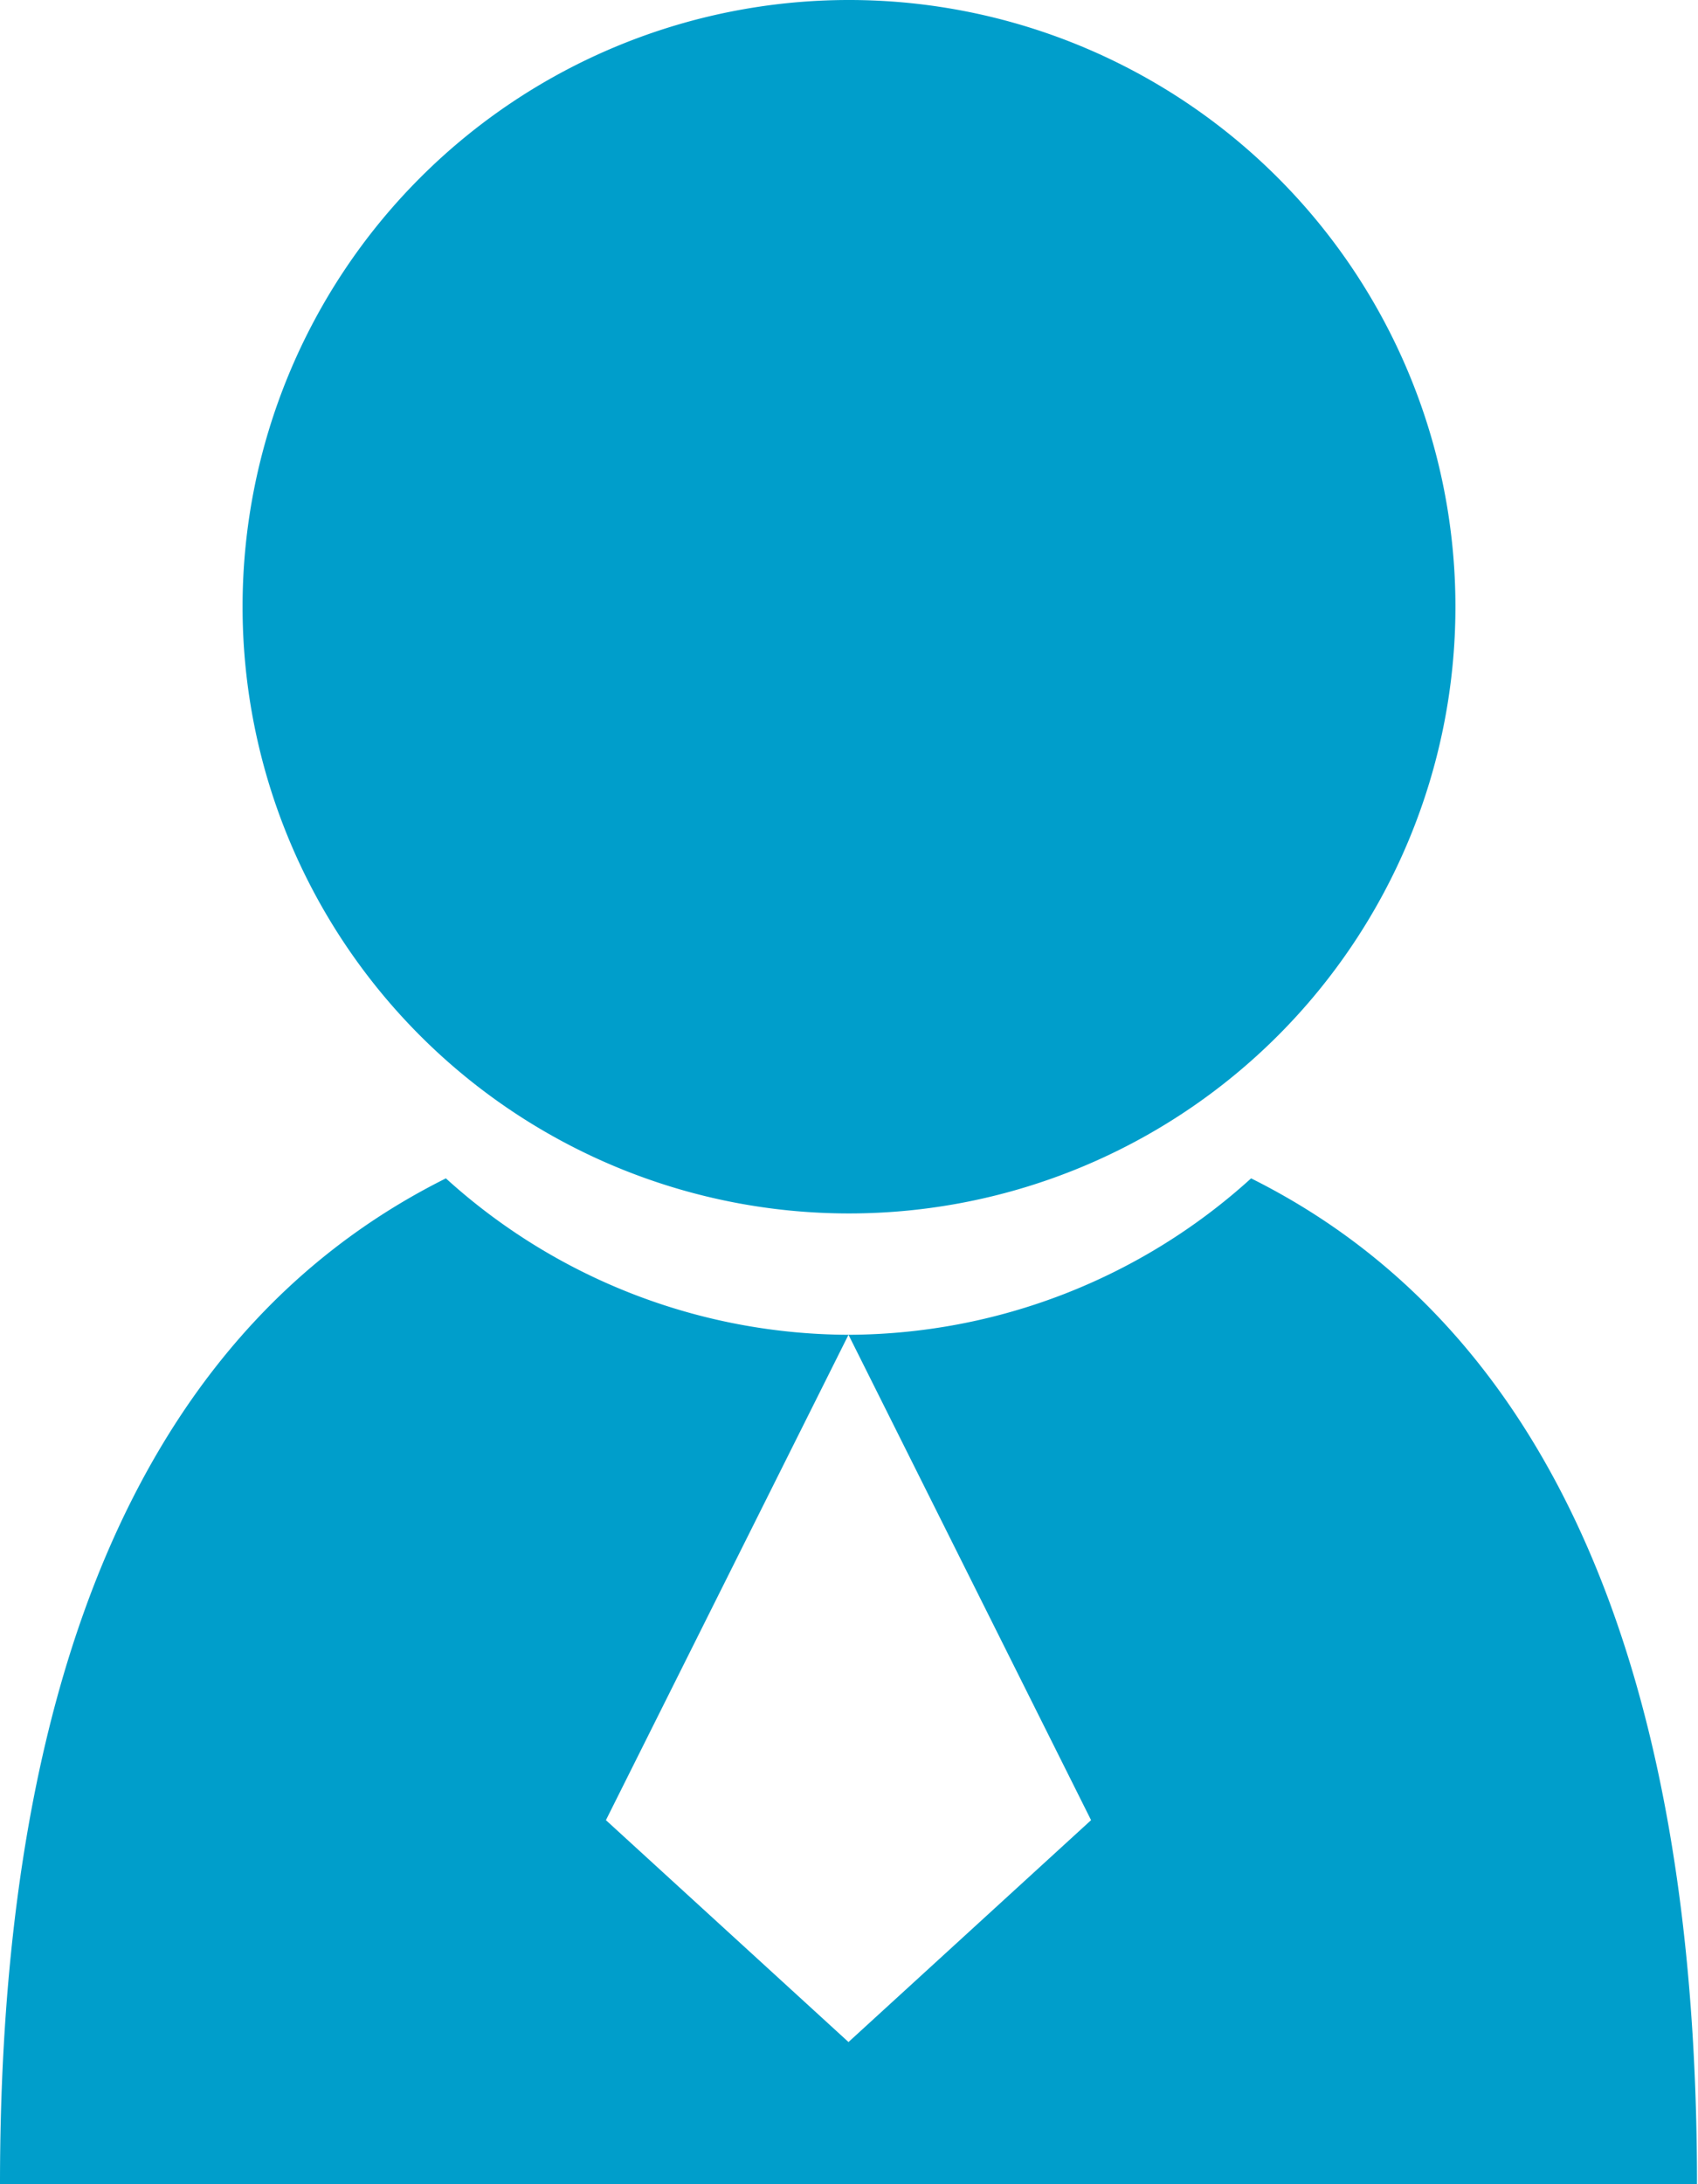 <svg xmlns="http://www.w3.org/2000/svg" width="10.122" height="13.014" viewBox="0 0 10.122 13.014">
  <path id="路径_626" data-name="路径 626" d="M113.778,13.015c0-2.169.434-4.883,2.658-5.993a3.587,3.587,0,0,0,2.4.932l-1.446,2.892,1.446,1.322,1.446-1.322-1.446-2.892a3.587,3.587,0,0,0,2.4-.932c2.225,1.11,2.658,3.824,2.658,5.993Zm5.061-5.784a3.615,3.615,0,1,1,3.615-3.615A3.615,3.615,0,0,1,118.839,7.231Z" transform="translate(-113.778 -0.001)" fill="#009ECB"/>
</svg>
